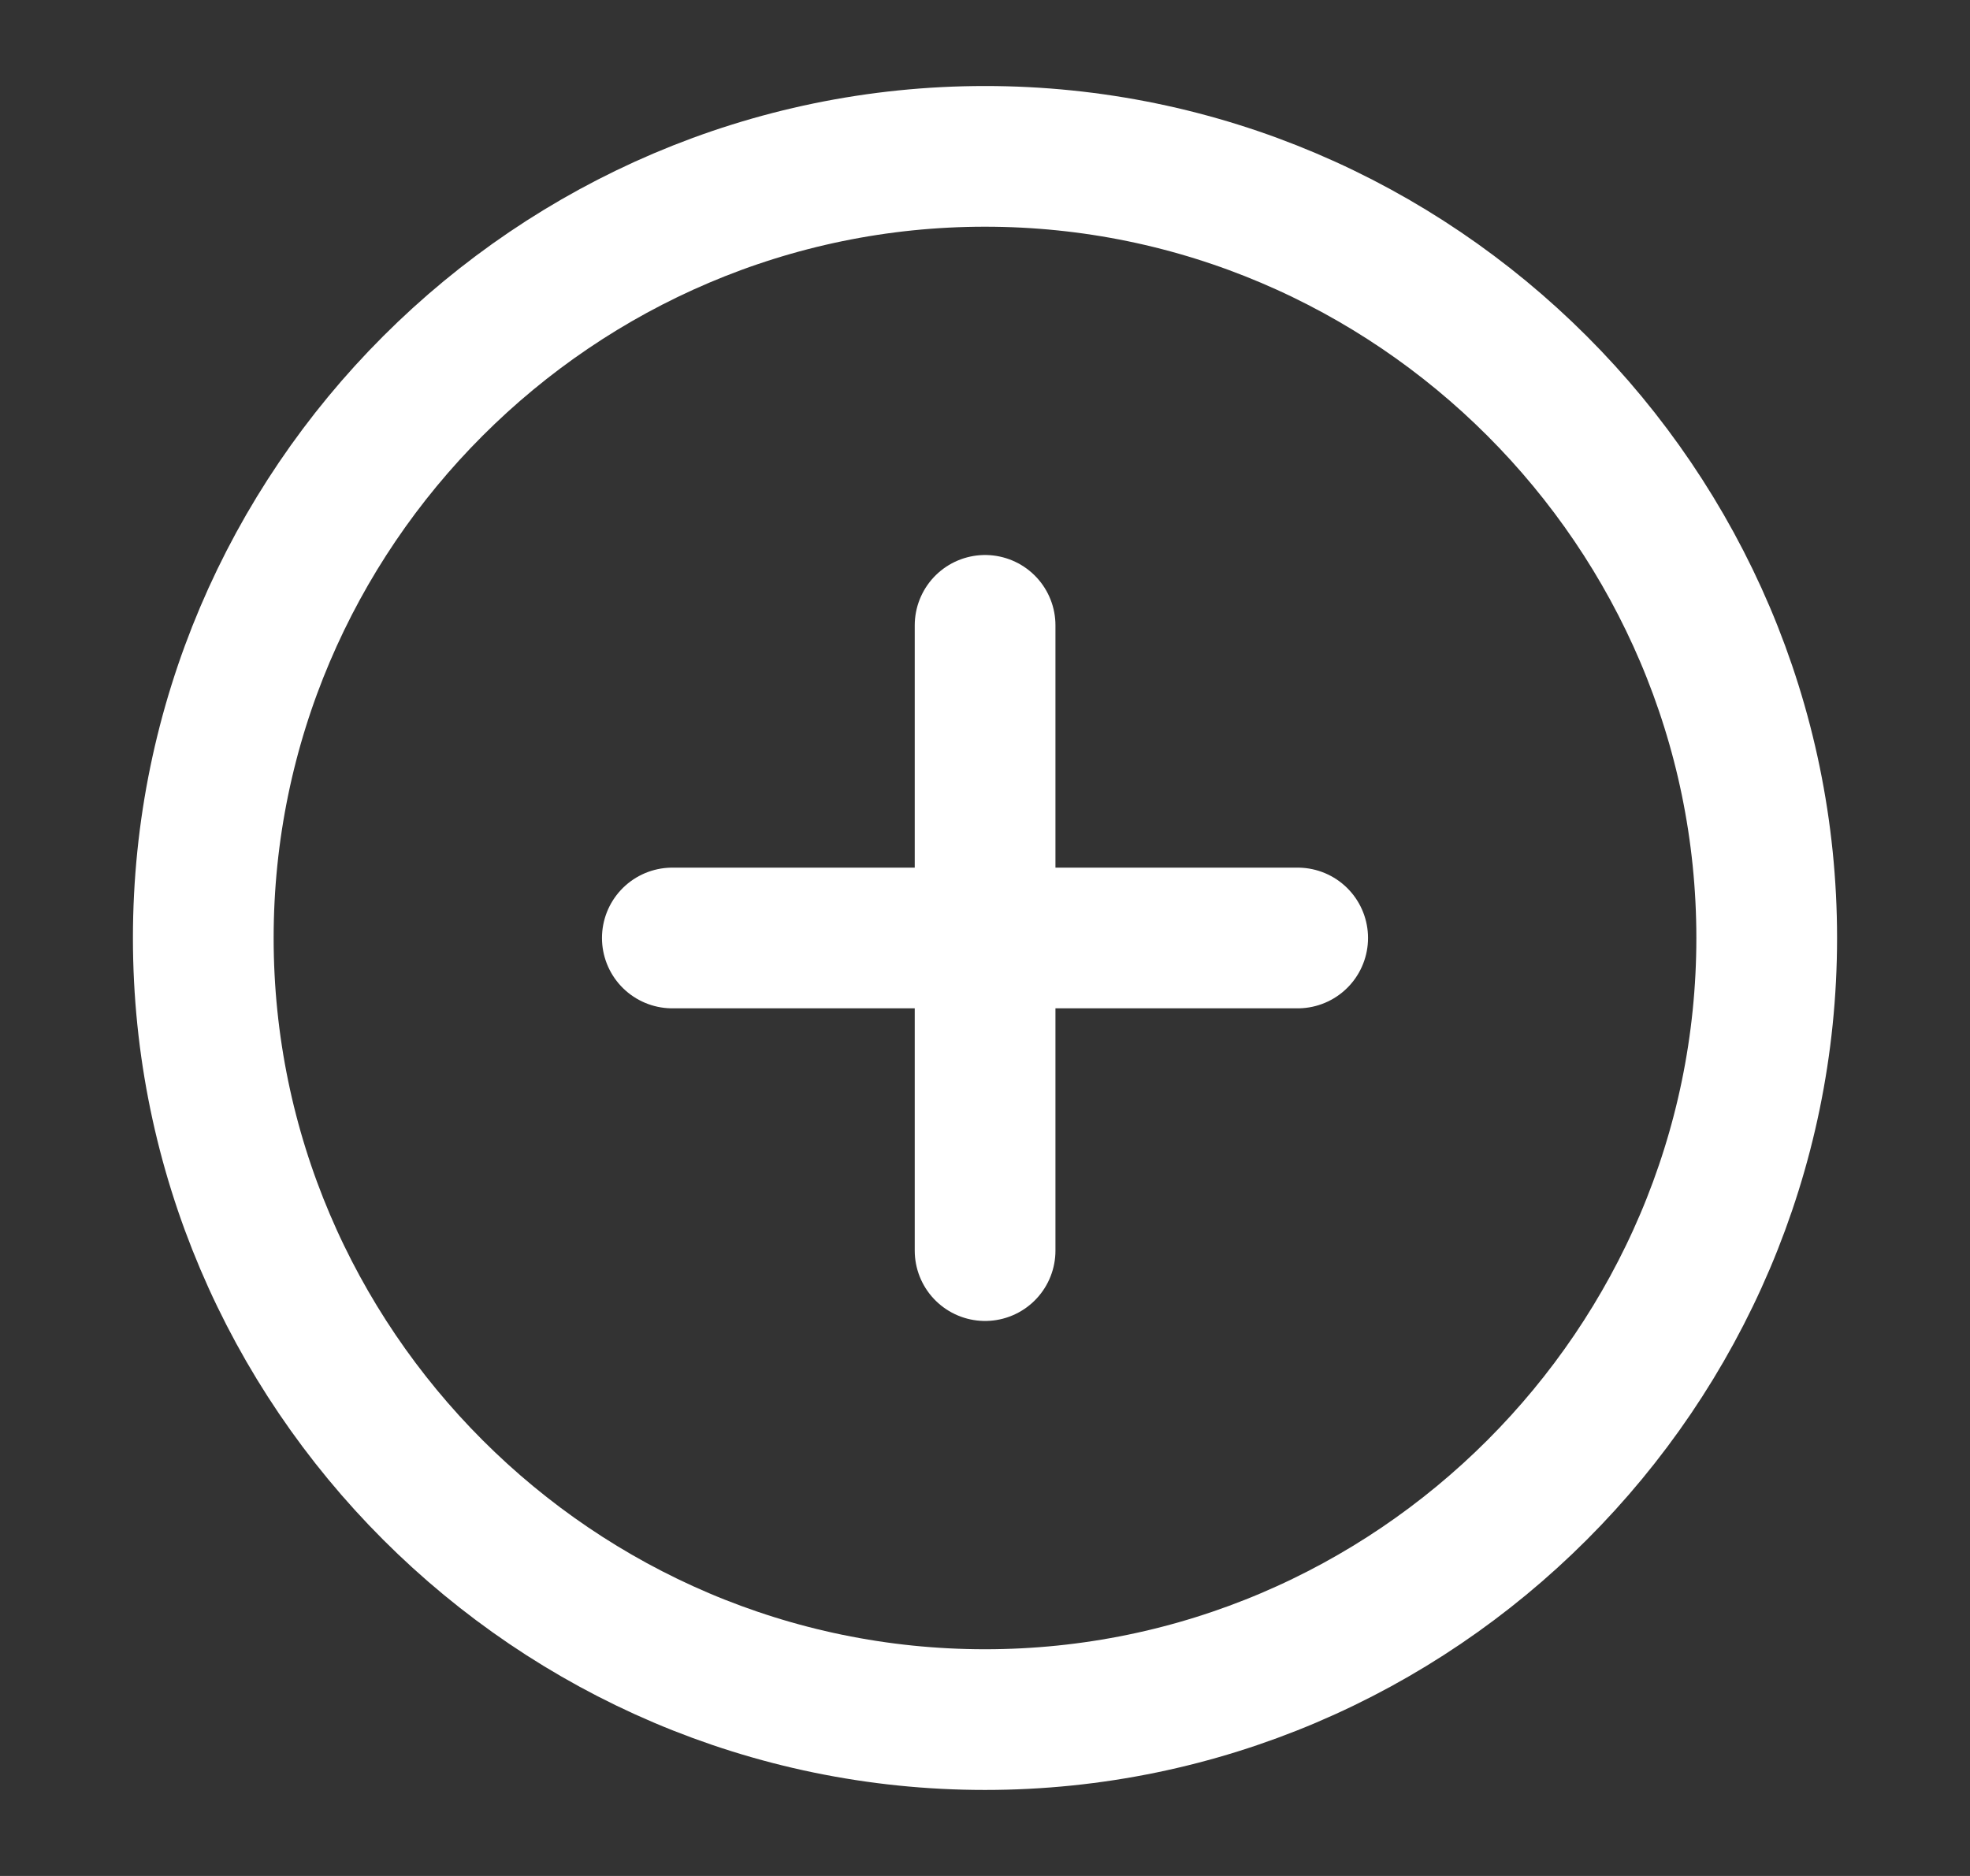 <svg width="21" height="20" viewBox="0 0 21 20" fill="none" xmlns="http://www.w3.org/2000/svg">
<rect x="0" y="0" width="21" height="20" fill="#333333" stroke="none"/>
<path d="M10.5 18.333C15.083 18.333 18.833 14.583 18.833 10C18.833 5.417 15.083 1.667 10.5 1.667C5.917 1.667 2.167 5.417 2.167 10C2.167 14.583 5.917 18.333 10.5 18.333Z" stroke="white" stroke-width="1.5" stroke-linecap="round" stroke-linejoin="round"/>
<path d="M7.167 10H13.833" stroke="white" stroke-width="1.5" stroke-linecap="round" stroke-linejoin="round"/>
<path d="M10.501 13.333V6.667" stroke="white" stroke-width="1.5" stroke-linecap="round" stroke-linejoin="round"/>
</svg>
